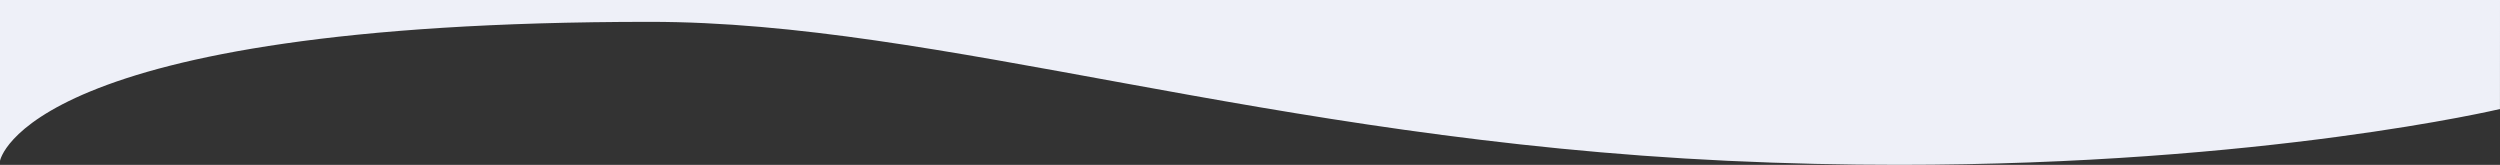 <svg xmlns="http://www.w3.org/2000/svg" width="1919.352" height="126.554" viewBox="0 0 1919.352 126.554"><rect x="0" y="0" width="1919.352" height="126.554" fill="#333333" stroke="none"/><defs><style>.a{fill:#eef0f8;}</style></defs><path class="a" d="M-8299.747,1788.52c-355.07-16.733-604.491-106.685-827.21-106.685-480,0-499.042,106.685-499.042,106.685V1665.066h1919.352l-.033,83.7s-180.547,42.85-461.737,42.851C-8210.073,1791.62-8253.933,1790.679-8299.747,1788.52Z" transform="translate(9625.999 -1665.066)"/></svg>